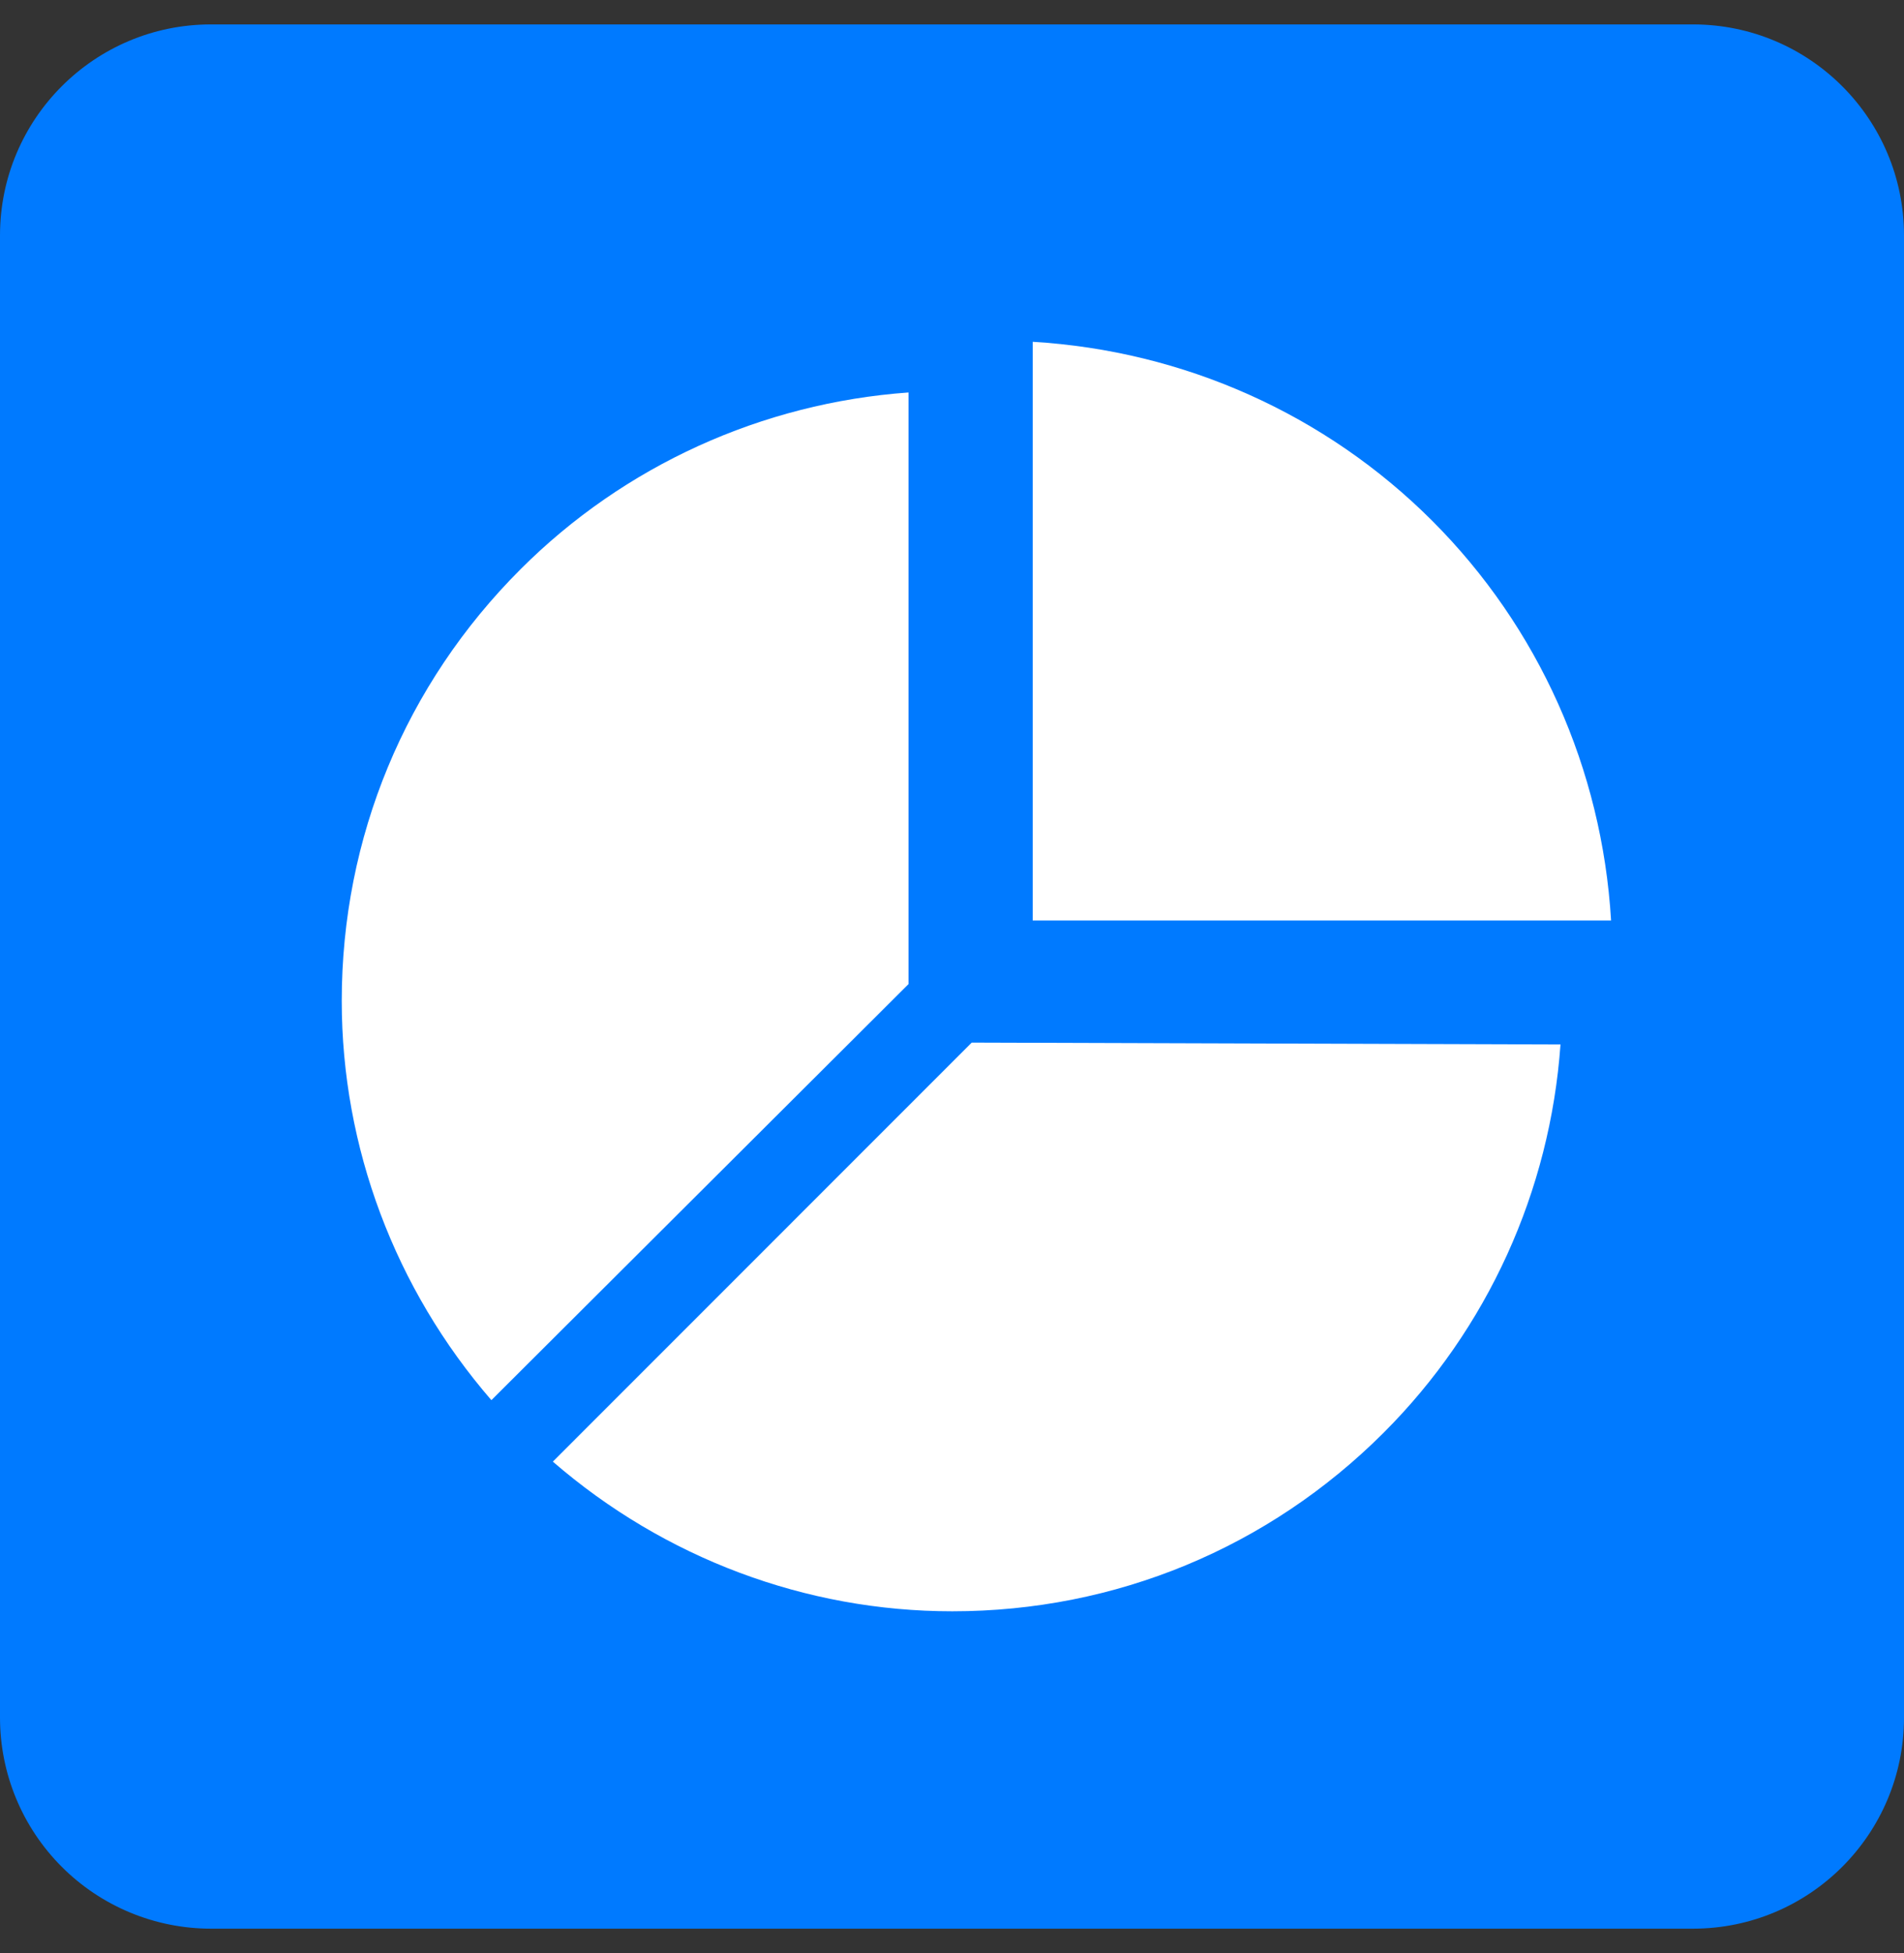 <?xml version="1.0" encoding="UTF-8"?>
<svg width="39px" height="40px" viewBox="0 0 39 40" version="1.1" xmlns="http://www.w3.org/2000/svg" xmlns:xlink="http://www.w3.org/1999/xlink">
    <rect x="0" y="0" width="39" height="40" fill="#333333" stroke="none"/>
    <!-- Generator: Sketch 63 (92445) - https://sketch.com -->
    <title>编组 7</title>
    <desc>Created with Sketch.</desc>
    <g id="二级首页" stroke="none" stroke-width="1" fill="none" fill-rule="evenodd">
        <g transform="translate(-1023, -200)" fill-rule="nonzero" id="常用功能">
            <g transform="translate(120, 134)">
                <g id="我的溯源数据" transform="translate(887, 66)">
                    <g id="编组-7" transform="translate(16, 0.5)">
                        <g id="编组-4" fill="#007AFF">
                            <path d="M0,4.322 C0,1.935 1.935,0 4.322,0 L34.678,0 C37.065,0 39,1.935 39,4.322 L39,34.678 C39,37.065 37.065,39 34.678,39 L4.322,39 C3.176,39 2.077,38.545 1.266,37.734 C0.455,36.923 0,35.824 0,34.678 L0,4.322 Z" id="形状"></path>
                        </g>
                        <g id="数据" transform="translate(7, 6.5)" fill="#FFFFFF">
                            <rect id="矩形" opacity="0" x="0" y="0" width="26" height="26"></rect>
                            <path d="M26,11.852 L14.153,11.852 L14.153,0 C17.248,0.185 20.153,1.483 22.336,3.666 C24.517,5.847 25.815,8.752 26,11.852 Z" id="路径"></path>
                            <path d="M3.065,21.676 C1.089,19.393 0,16.496 0,13.498 C0,10.156 1.3,7.018 3.664,4.657 C5.784,2.537 8.605,1.254 11.609,1.038 L11.609,13.155 L3.065,21.676 Z M12.51,26 C15.849,26 18.985,24.7 21.343,22.341 C23.469,20.216 24.751,17.395 24.964,14.391 L12.904,14.353 L4.324,22.935 C6.609,24.913 9.506,26 12.502,26 L12.51,26 Z" id="形状"></path>
                        </g>
                    </g>
                </g>
            </g>
        </g>
    </g>
</svg>